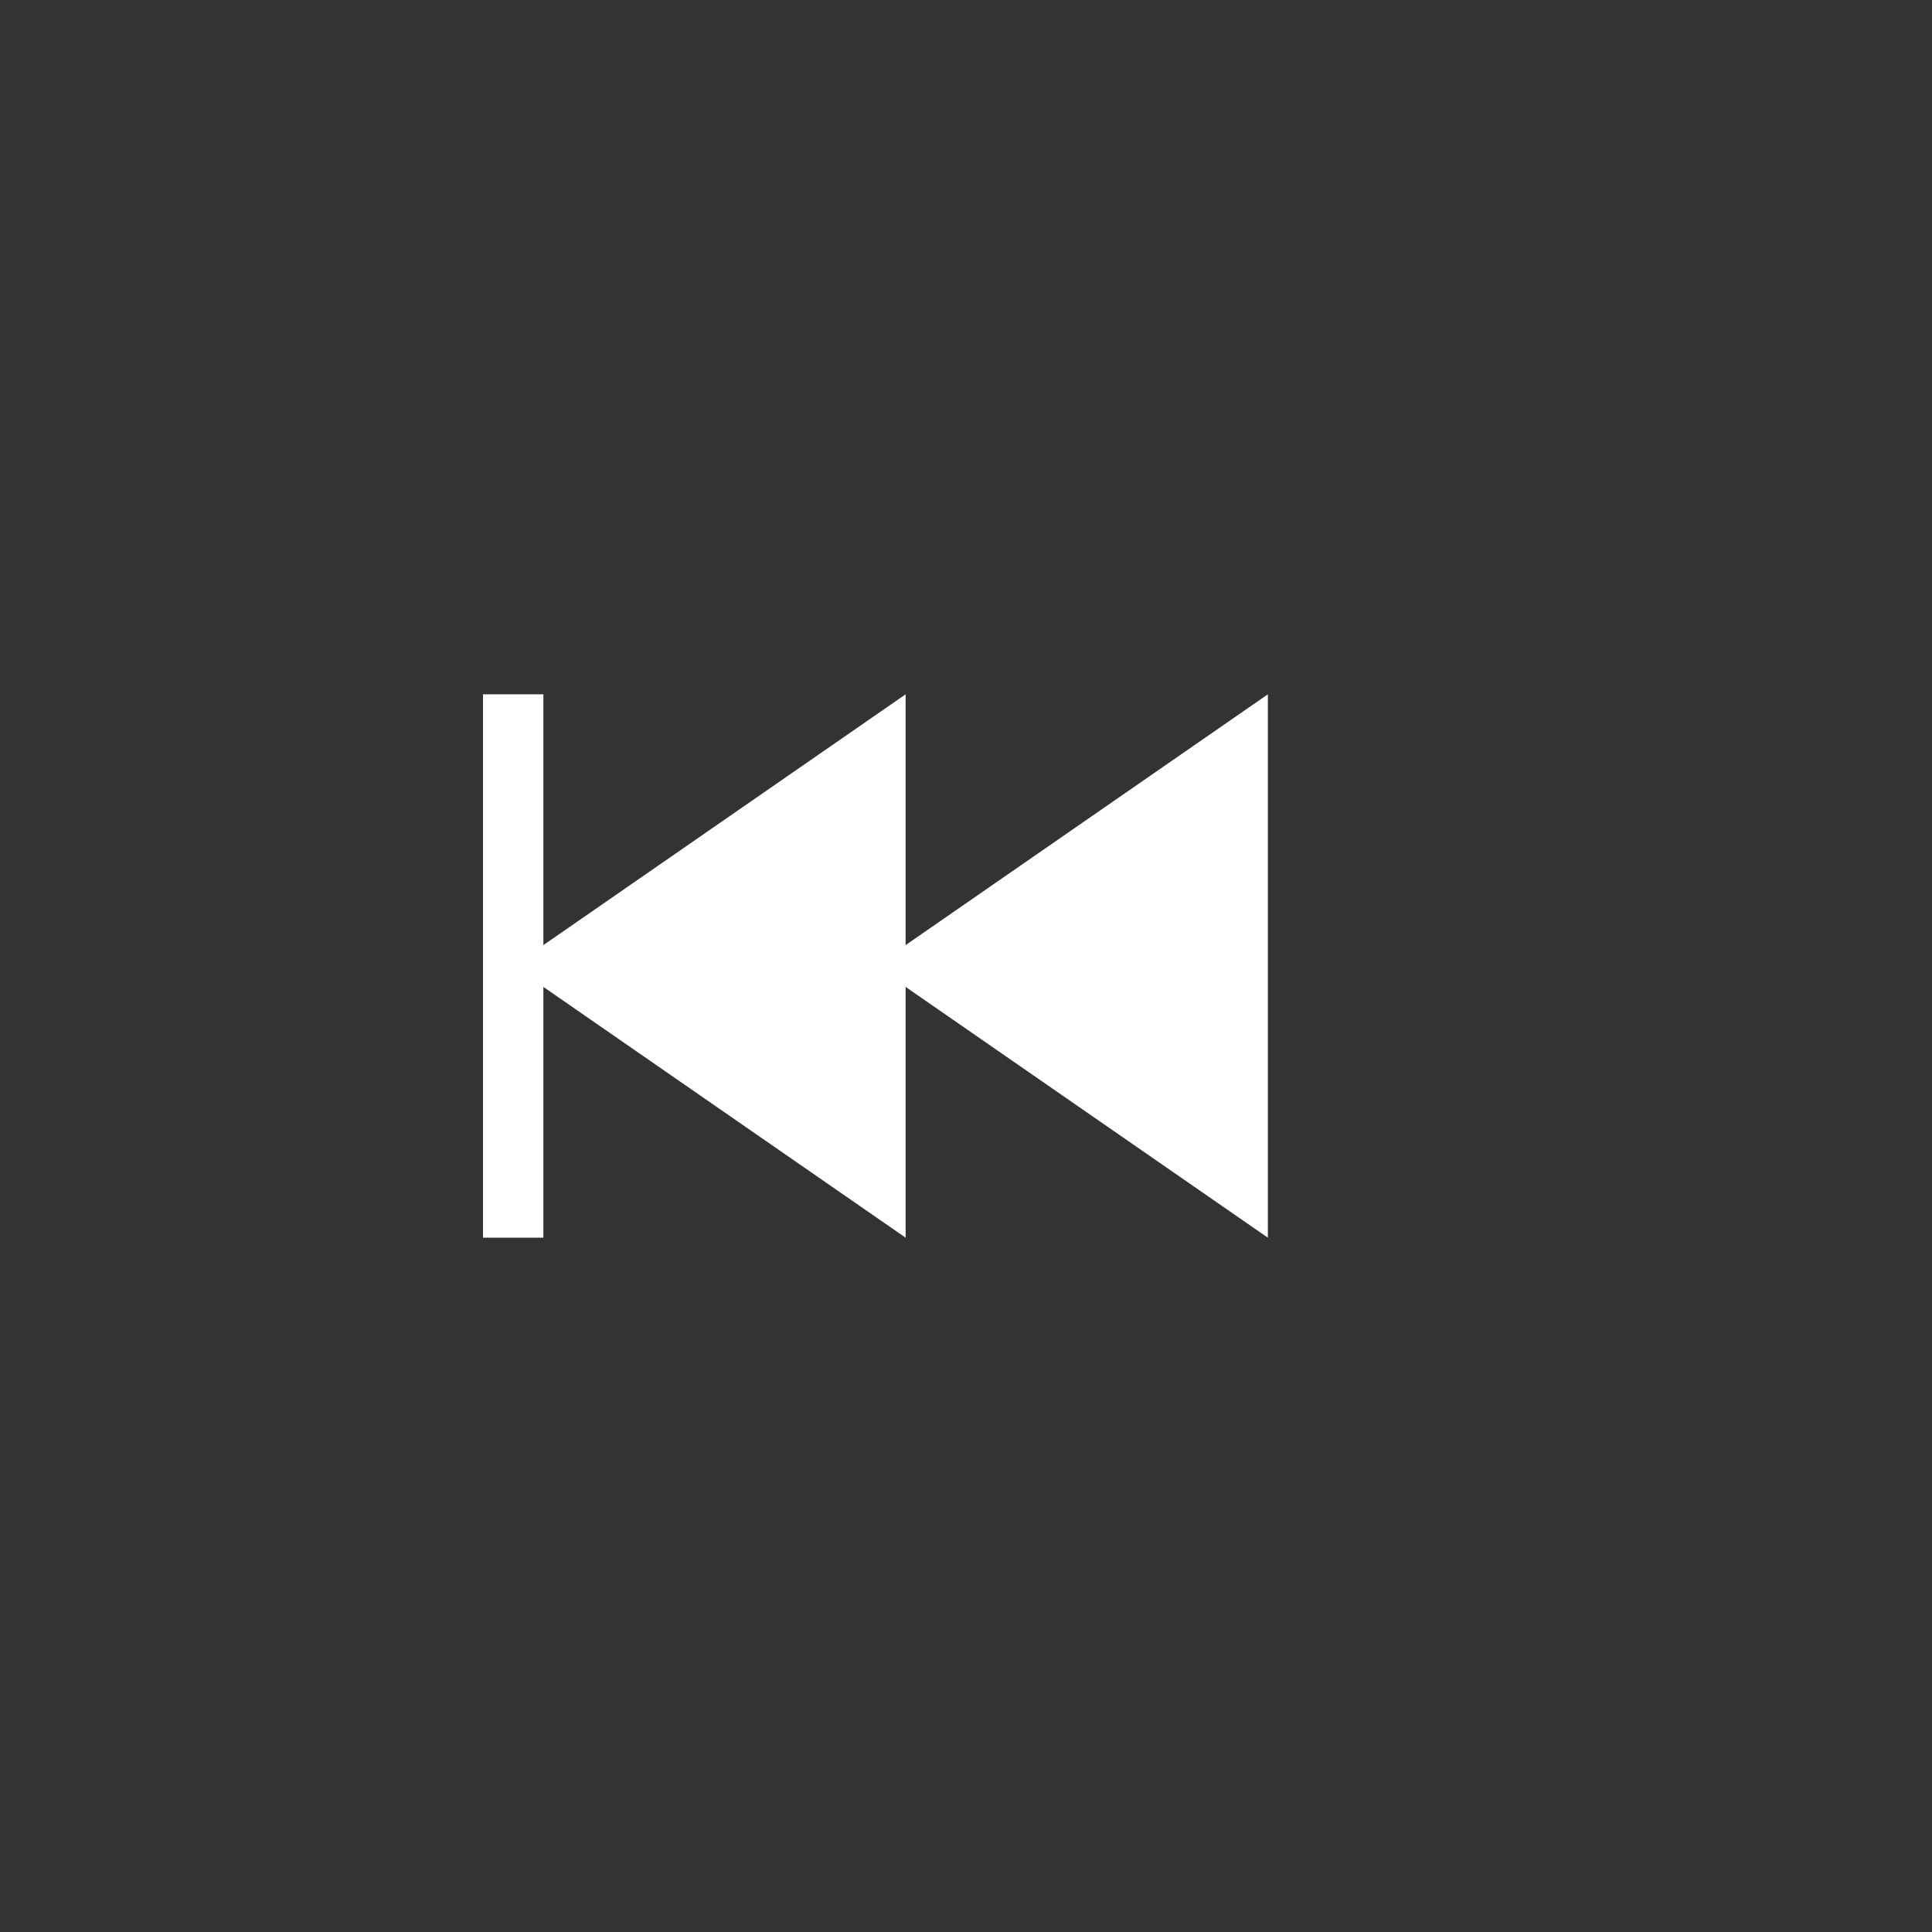 <svg xmlns="http://www.w3.org/2000/svg" viewBox="0 0 256 256">
  <rect x="0" y="0" width="256" height="256" fill="#333333" stroke="none"/>
  <rect width="256" height="256" fill="none"/>
  <g fill="#ffffff" stroke="#ffffff" stroke-width="0">
    
<polygon points="168,92 116,128 168,164"/>
<polygon points="120,92 68,128 120,164"/>
<rect x="64" y="92" width="8" height="72"/>

  </g>
</svg>